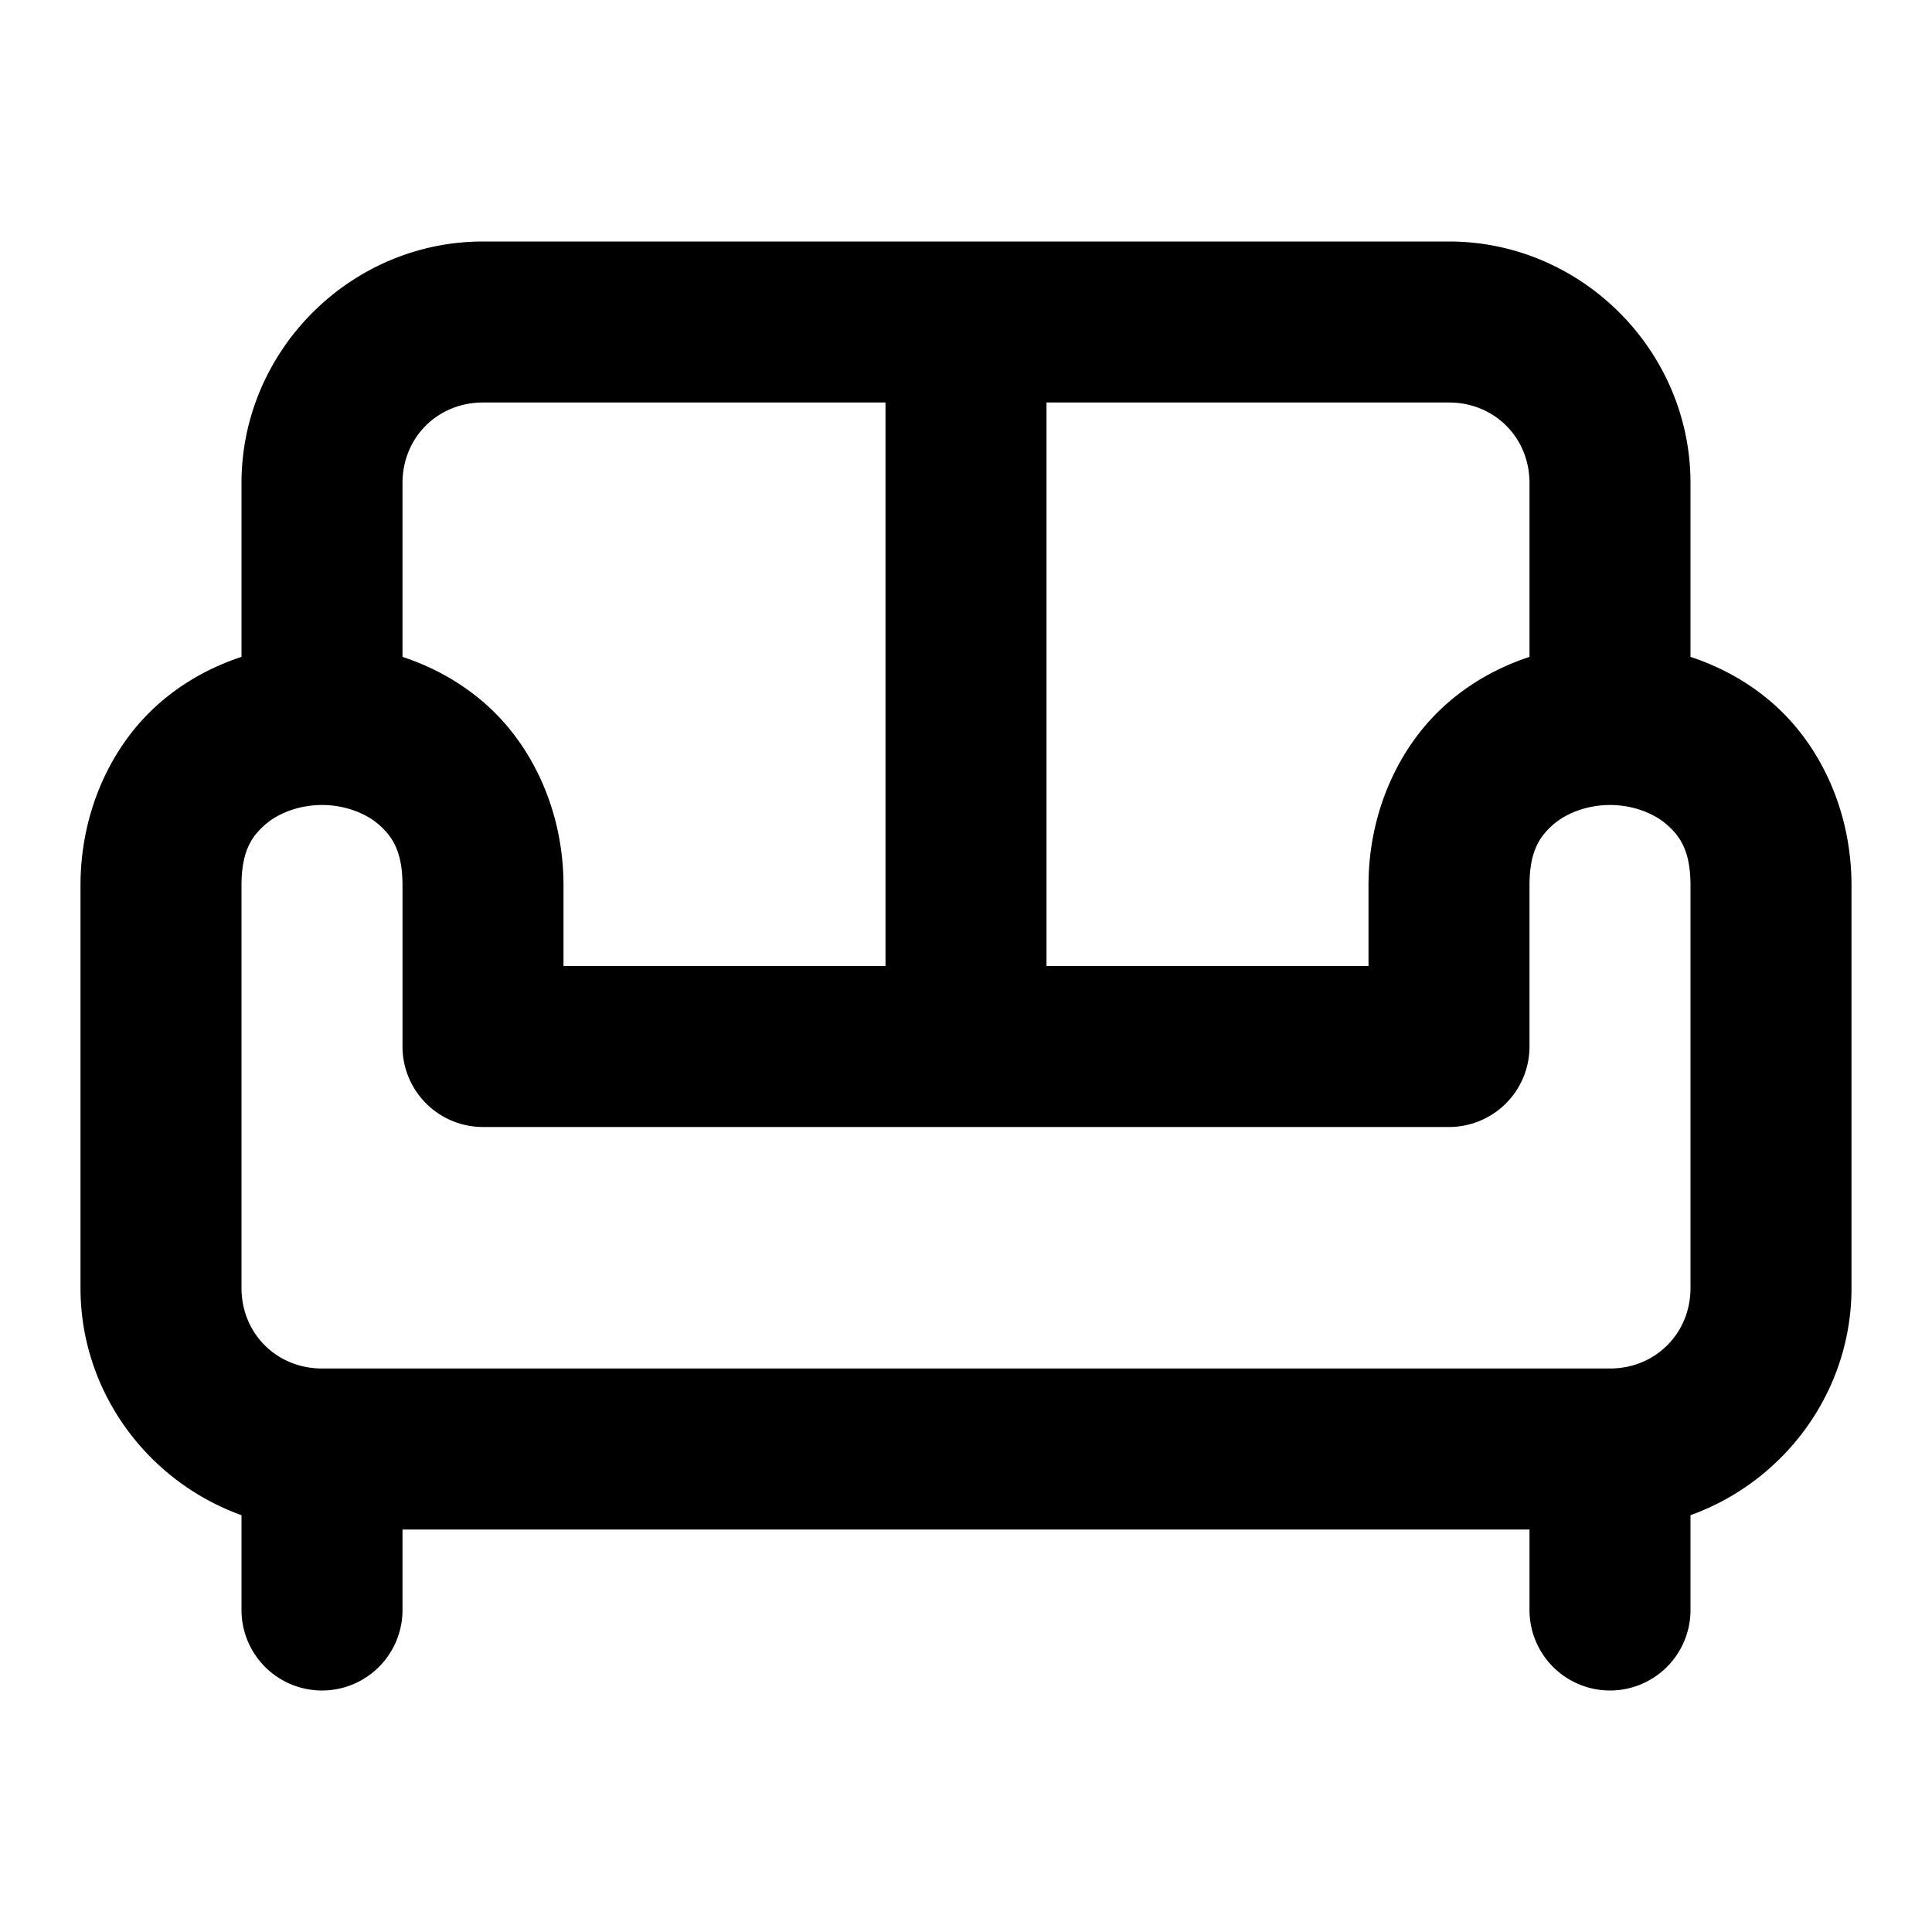 <?xml version="1.0" encoding="UTF-8" standalone="no"?>
<svg xmlns="http://www.w3.org/2000/svg" xmlns:svg="http://www.w3.org/2000/svg" width="24" height="24" viewBox="0 0 24 24" fill="currentColor" tags="armchair,furniture,leisure,lounge,loveseat,couch" categories="furniture">
  
  <path d="M 6 3 C 4.355 3 3 4.355 3 6 L 3 8.16 C 2.627 8.283 2.271 8.476 1.961 8.752 C 1.38 9.269 1 10.083 1 11 L 1 16 C 1 17.295 1.84 18.406 3 18.822 L 3 20 A 1 1 0 0 0 4 21 A 1 1 0 0 0 5 20 L 5 19 L 19 19 L 19 20 A 1 1 0 0 0 20 21 A 1 1 0 0 0 21 20 L 21 18.822 C 22.16 18.406 23 17.295 23 16 L 23 11 C 23 10.083 22.62 9.269 22.039 8.752 C 21.729 8.476 21.373 8.283 21 8.16 L 21 6 C 21 4.355 19.645 3 18 3 L 12 3 L 6 3 z M 6 5 L 11 5 L 11 12 L 7 12 L 7 11 C 7 10.083 6.62 9.269 6.039 8.752 C 5.729 8.476 5.373 8.283 5 8.16 L 5 6 C 5 5.436 5.436 5 6 5 z M 13 5 L 18 5 C 18.564 5 19 5.436 19 6 L 19 8.16 C 18.627 8.283 18.271 8.476 17.961 8.752 C 17.38 9.269 17 10.083 17 11 L 17 12 L 13 12 L 13 5 z M 4 10 C 4.278 10 4.542 10.098 4.711 10.248 C 4.88 10.398 5 10.583 5 11 L 5 13 A 1 1 0 0 0 6 14 L 12 14 L 18 14 A 1 1 0 0 0 19 13 L 19 11 C 19 10.583 19.12 10.398 19.289 10.248 C 19.458 10.098 19.722 10 20 10 C 20.278 10 20.542 10.098 20.711 10.248 C 20.88 10.398 21 10.583 21 11 L 21 16 C 21 16.564 20.564 17 20 17 L 4 17 C 3.436 17 3 16.564 3 16 L 3 11 C 3 10.583 3.12 10.398 3.289 10.248 C 3.458 10.098 3.722 10 4 10 z "/>
</svg>
